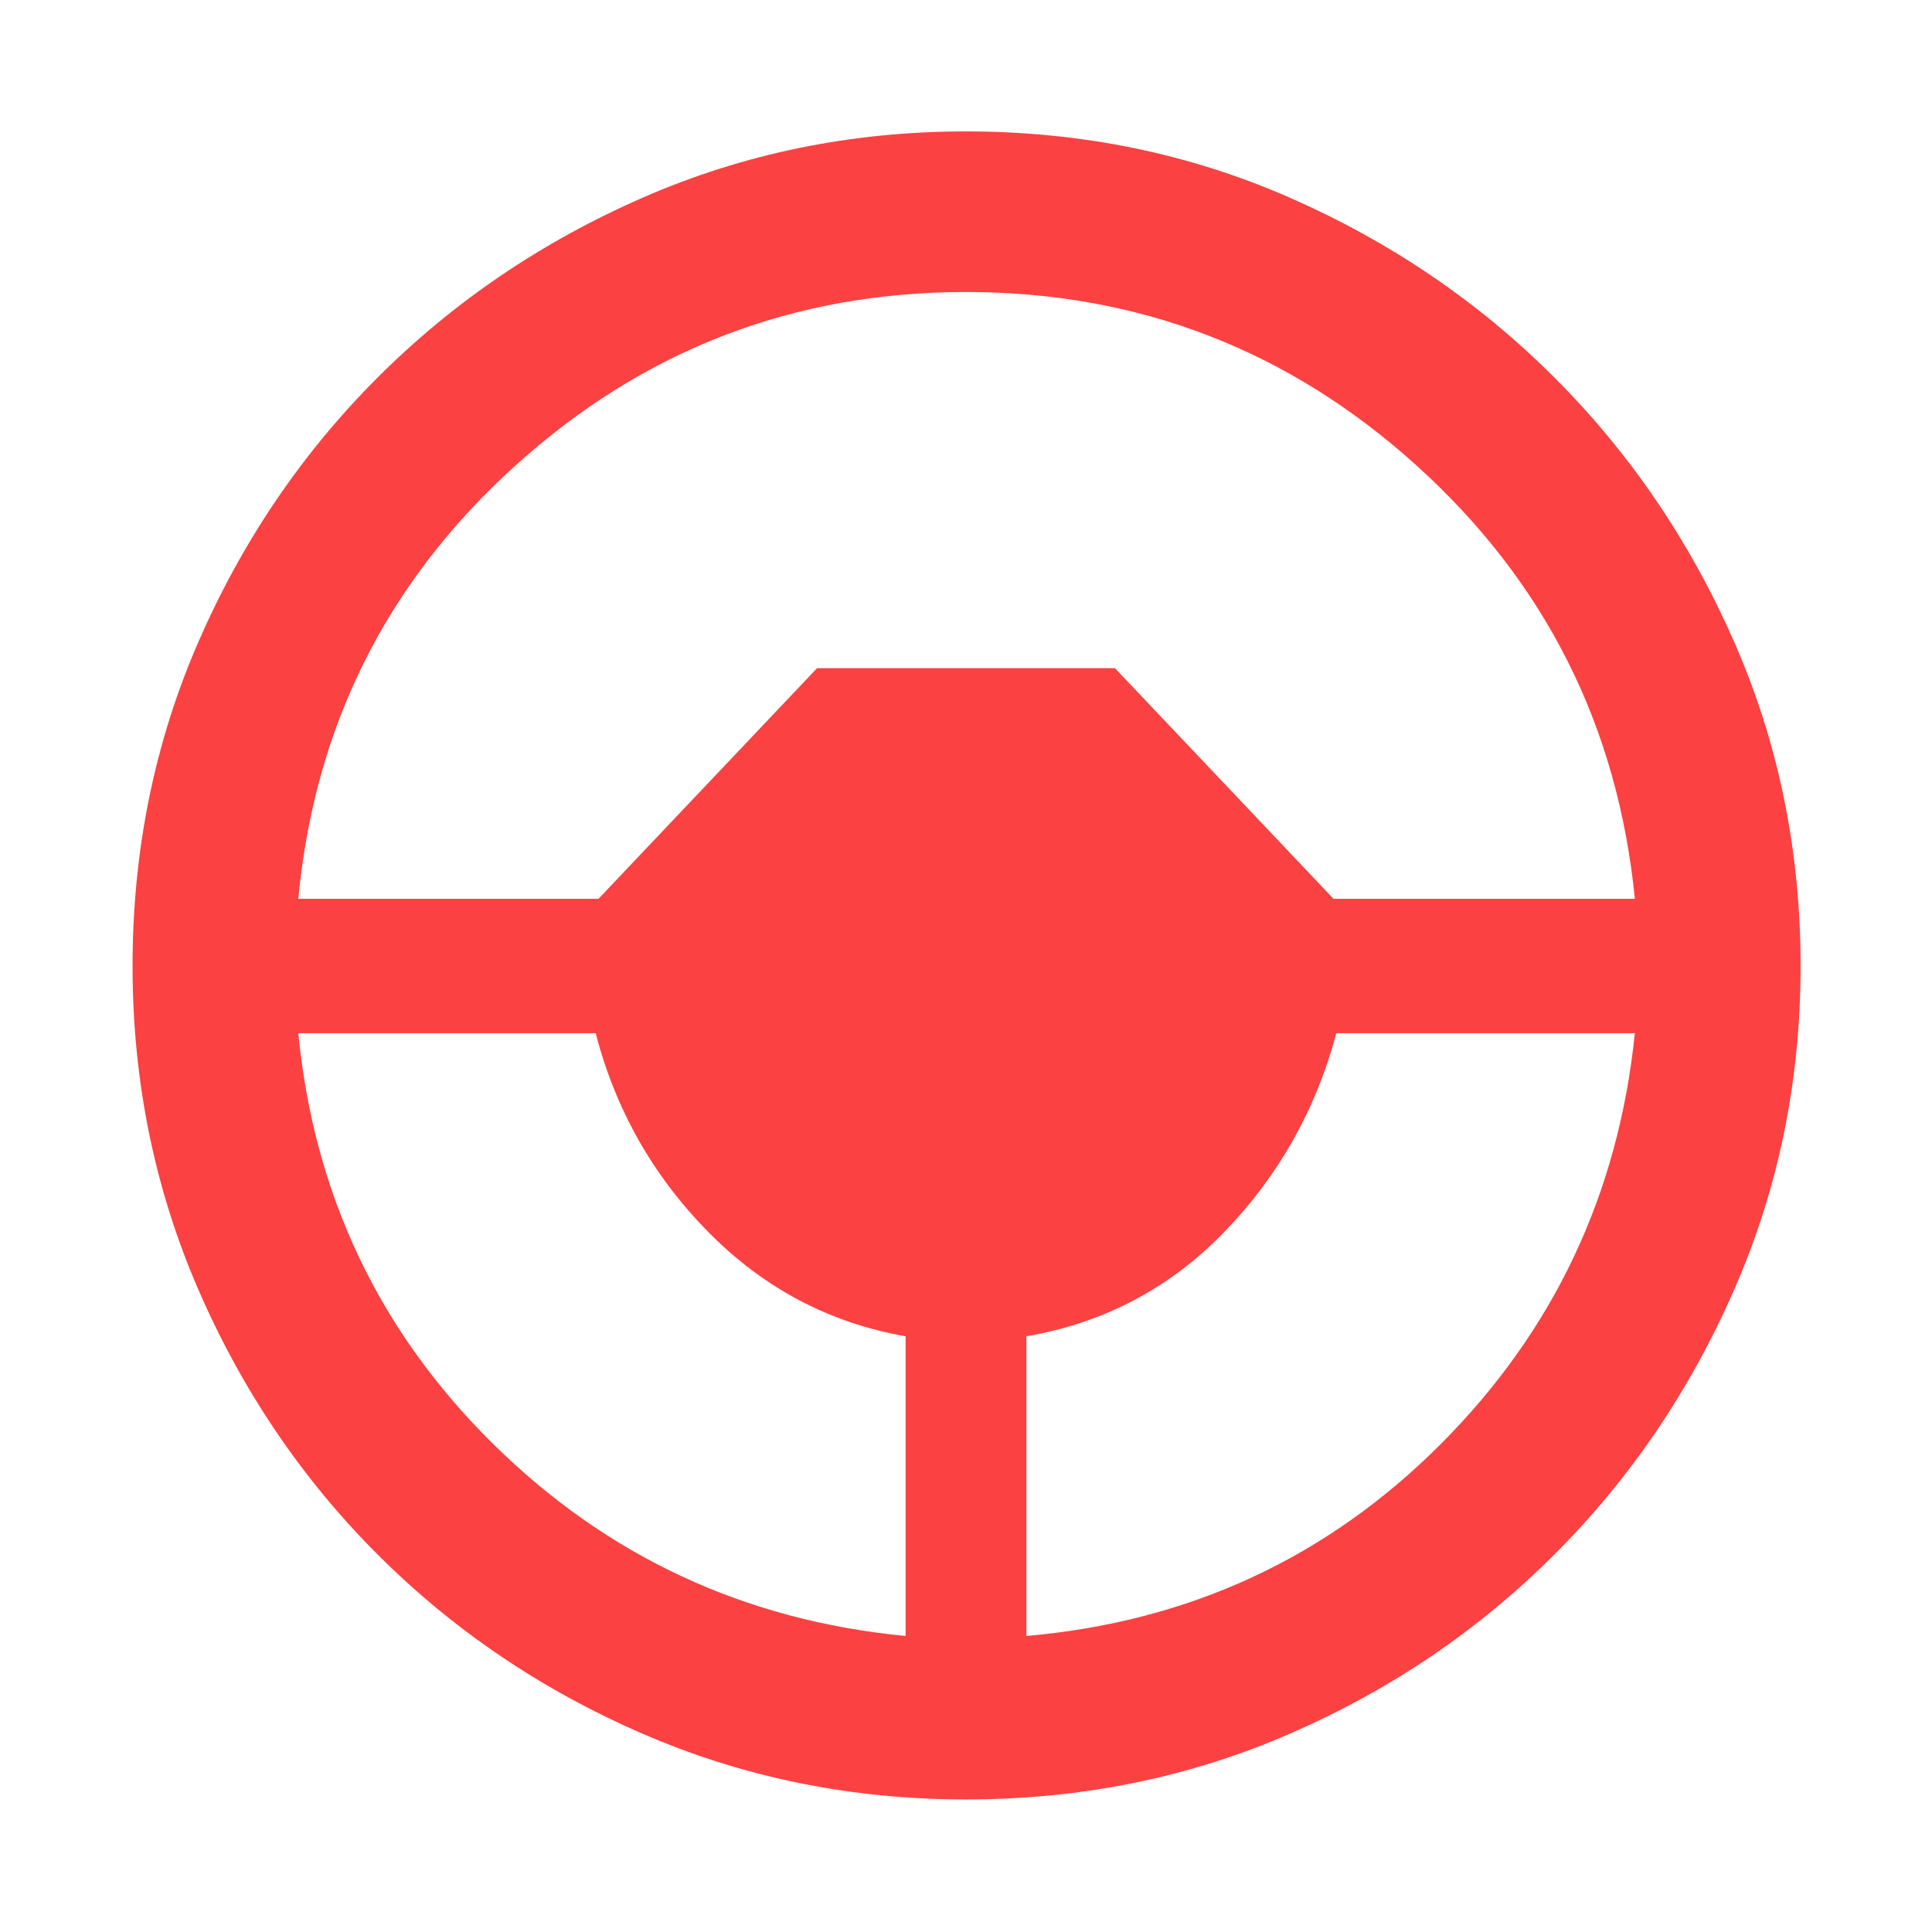 <svg xmlns="http://www.w3.org/2000/svg" height="48px" viewBox="0 -960 960 960" width="48px" fill="#fb4141"><path d="M480-65.87q-85.39 0-160.65-32.63t-131.74-89.11q-56.48-56.48-89.11-131.74Q65.87-394.61 65.87-480q0-85.83 32.63-160.87t89.11-131.52q56.48-56.48 131.74-89.39Q394.61-894.7 480-894.7q85.83 0 160.87 32.92 75.04 32.91 131.52 89.39 56.48 56.48 89.39 131.52Q894.7-565.83 894.7-480q0 85.39-32.92 160.65-32.91 75.26-89.39 131.74-56.48 56.48-131.52 89.11Q565.83-65.87 480-65.87Zm-30-81.22V-296q-56.87-10-98.09-51.87-41.21-41.87-55.91-98.74H148.22q11.69 120.04 96.72 204 85.02 83.96 205.06 95.52Zm60 0q121.04-10.56 205.56-95.02 84.53-84.46 96.79-204.5H664q-15.13 56.87-55.63 98.74T510-296v148.91Zm-361.78-366.3h149.17L406-628h148l108.61 114.61h149.74Q799.65-642 704.13-728.46 608.61-814.91 480-814.91t-224.13 86.45Q160.35-642 148.22-513.39Z"/></svg>